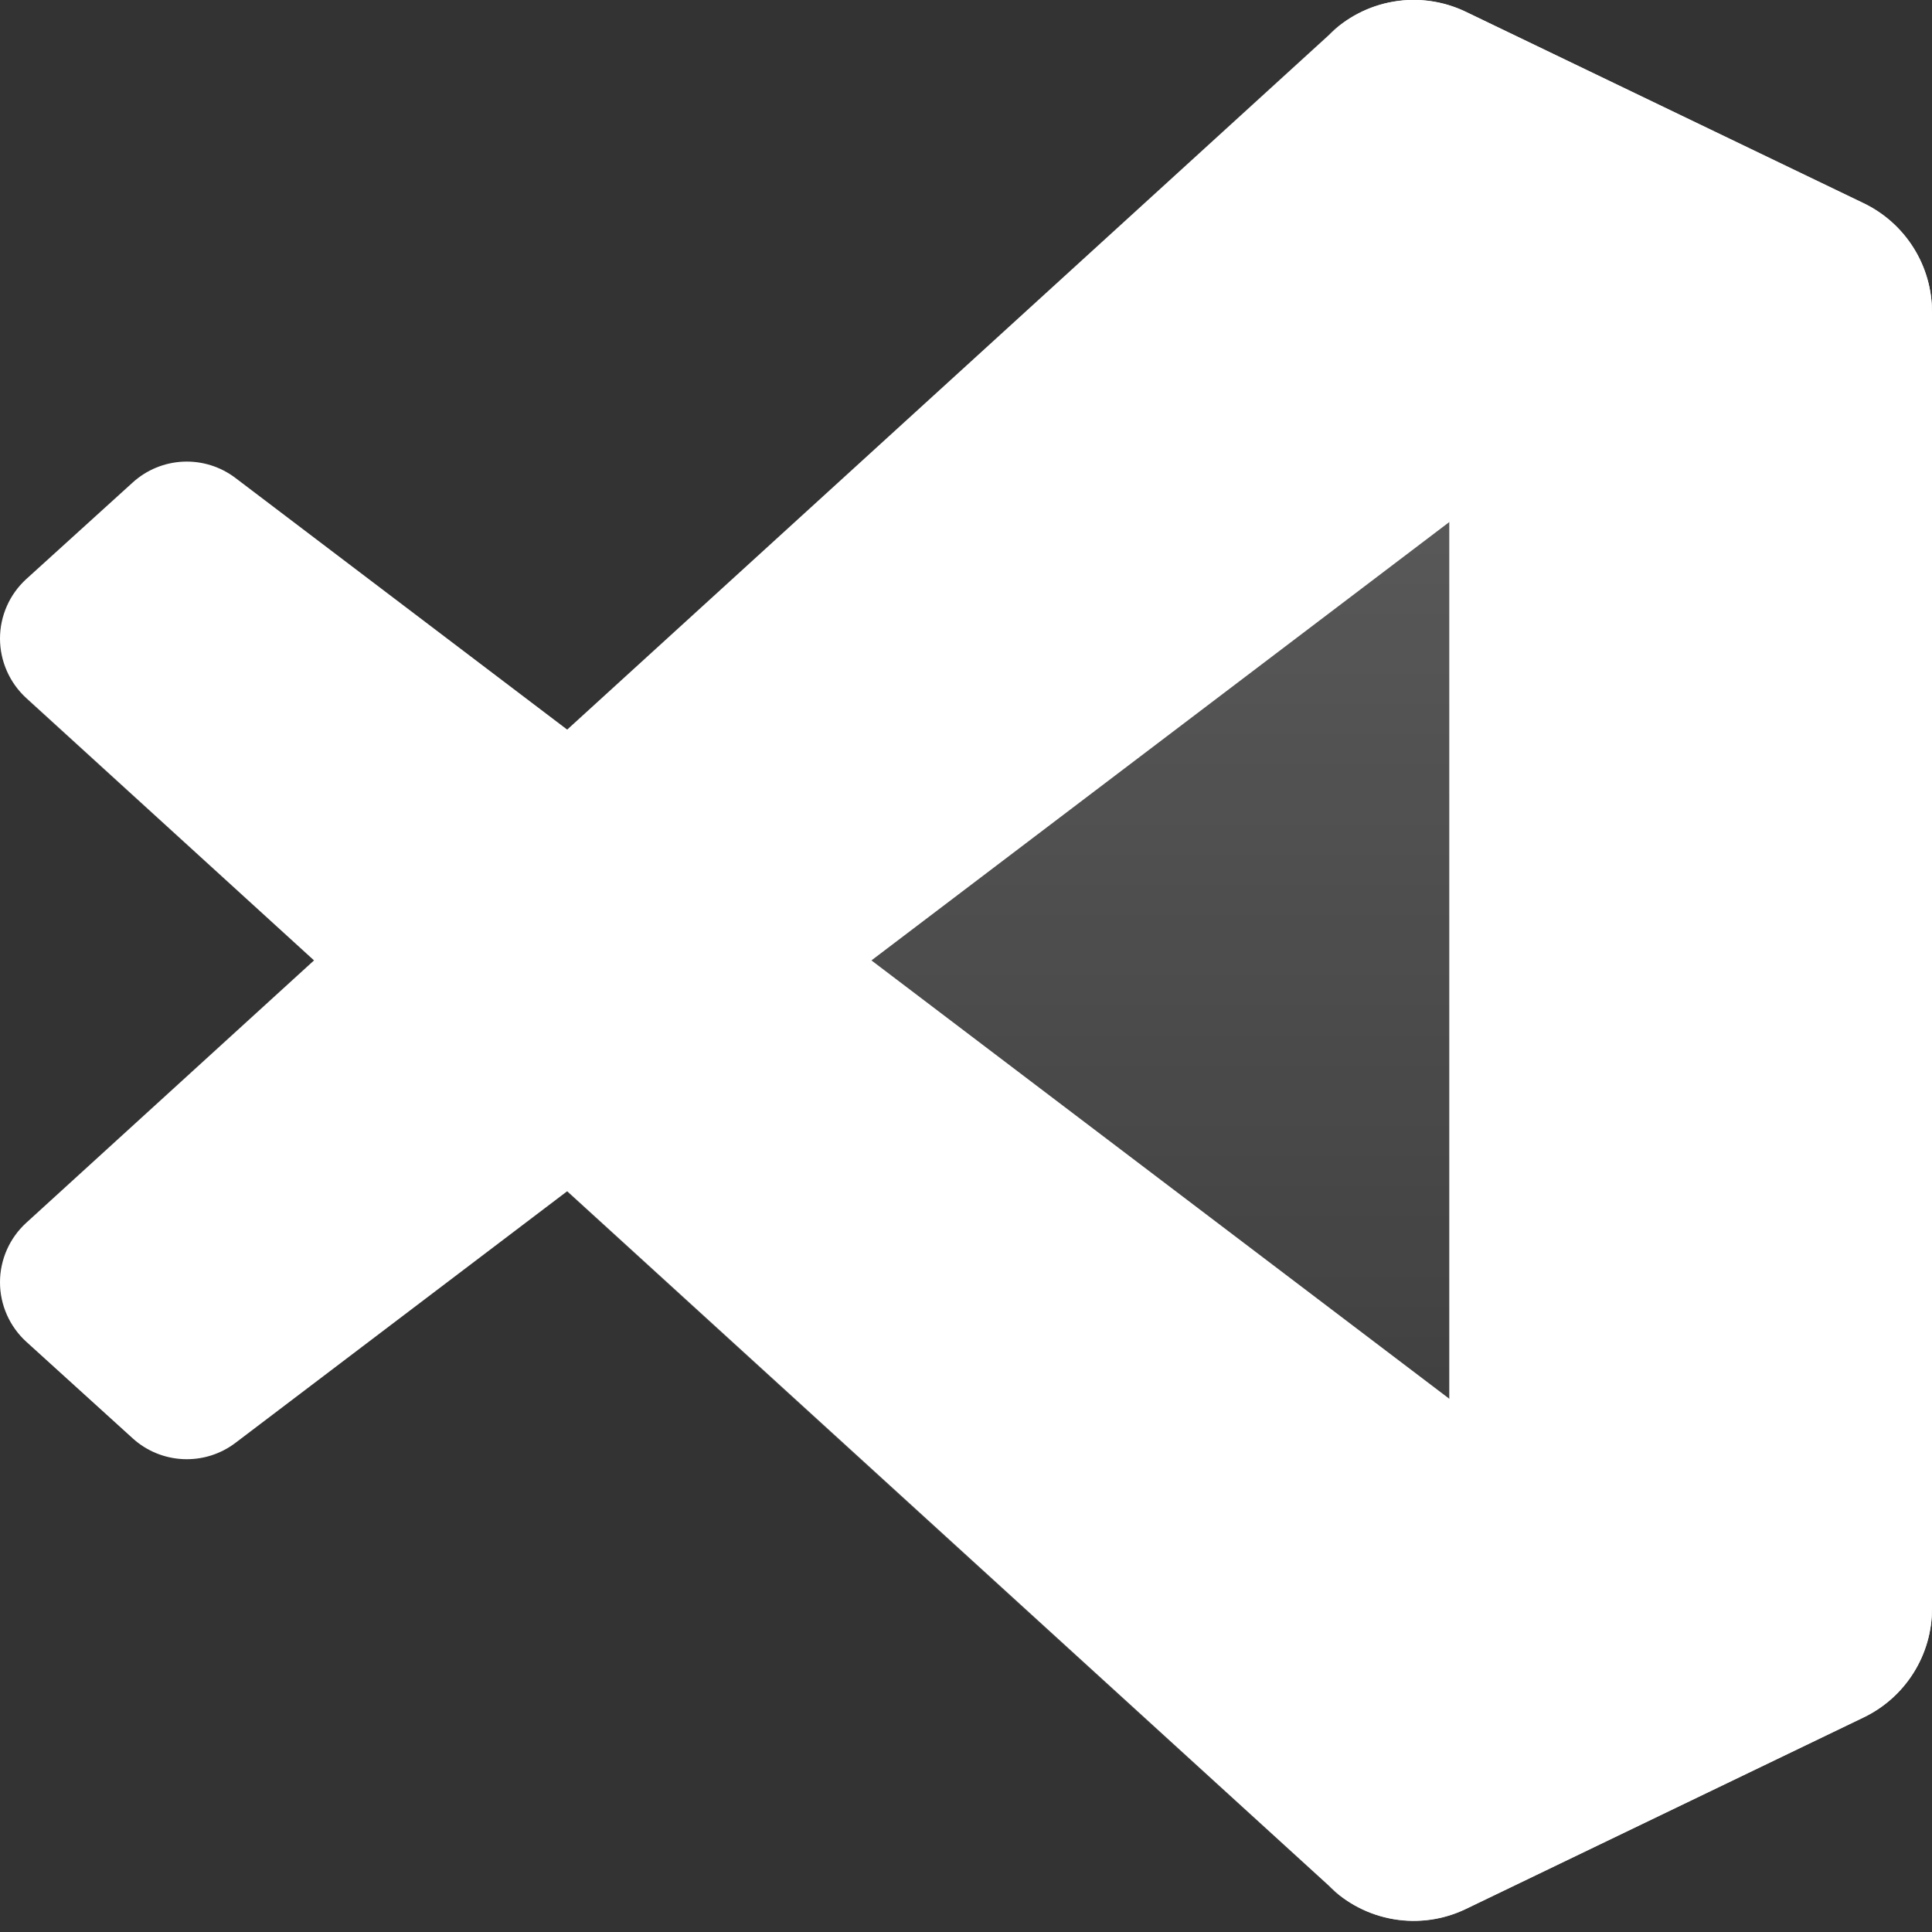 <svg width="50" height="50" viewBox="0 0 50 50" fill="none" xmlns="http://www.w3.org/2000/svg">
<rect x="0" y="0" width="50" height="50" fill="#333333" stroke="none"/>
<path d="M48.231 5.267L37.937 0.31C37.355 0.03 36.701 -0.062 36.064 0.046C35.428 0.154 34.841 0.458 34.384 0.915L0.68 31.646C0.466 31.841 0.295 32.079 0.178 32.344C0.061 32.609 0 32.895 0 33.185C0 33.475 0.061 33.761 0.178 34.026C0.295 34.291 0.466 34.529 0.68 34.724L3.433 37.223C3.792 37.55 4.255 37.74 4.74 37.762C5.226 37.784 5.704 37.636 6.091 37.343L46.682 6.551C46.989 6.319 47.355 6.176 47.738 6.14C48.121 6.104 48.507 6.176 48.852 6.348C49.197 6.519 49.487 6.783 49.69 7.11C49.892 7.438 50 7.815 50 8.2V8.08C50 7.492 49.834 6.916 49.521 6.419C49.208 5.921 48.761 5.522 48.231 5.267Z" fill="white"/>
<path d="M48.231 44.443L37.937 49.4C37.355 49.681 36.701 49.773 36.064 49.664C35.428 49.556 34.841 49.252 34.384 48.796L0.68 18.064C0.466 17.869 0.295 17.631 0.178 17.366C0.061 17.101 0 16.815 0 16.525C0 16.235 0.061 15.949 0.178 15.684C0.295 15.419 0.466 15.181 0.68 14.986L3.433 12.488C3.792 12.161 4.255 11.97 4.74 11.948C5.226 11.926 5.704 12.075 6.091 12.368L46.682 43.159C46.989 43.392 47.355 43.534 47.738 43.57C48.121 43.606 48.507 43.534 48.852 43.363C49.197 43.191 49.487 42.927 49.69 42.6C49.892 42.273 50 41.895 50 41.51V41.63C50 42.218 49.834 42.794 49.521 43.291C49.208 43.789 48.761 44.188 48.231 44.443Z" fill="white"/>
<path d="M37.937 49.405C37.355 49.685 36.701 49.778 36.064 49.669C35.428 49.561 34.841 49.258 34.384 48.801C34.64 49.057 34.966 49.231 35.321 49.302C35.676 49.373 36.044 49.337 36.379 49.198C36.713 49.059 36.999 48.825 37.2 48.524C37.401 48.222 37.508 47.868 37.507 47.507V2.204C37.508 1.842 37.401 1.488 37.2 1.187C36.999 0.885 36.713 0.651 36.379 0.512C36.044 0.373 35.676 0.337 35.321 0.408C34.966 0.479 34.64 0.653 34.384 0.909C34.841 0.453 35.428 0.149 36.064 0.041C36.701 -0.068 37.355 0.025 37.937 0.305L48.231 5.257C48.761 5.512 49.208 5.911 49.521 6.409C49.834 6.906 50 7.482 50 8.07V41.635C50 42.223 49.834 42.799 49.521 43.296C49.208 43.794 48.761 44.193 48.231 44.448L37.937 49.405Z" fill="white"/>
<g opacity="0.25">
<path d="M35.434 49.5C35.834 49.658 36.263 49.731 36.693 49.715C37.123 49.699 37.545 49.593 37.932 49.405L48.221 44.453C48.751 44.198 49.198 43.799 49.511 43.301C49.824 42.804 49.99 42.228 49.99 41.64V8.07C49.99 7.482 49.824 6.906 49.511 6.409C49.198 5.911 48.751 5.512 48.221 5.257L37.932 0.305C37.351 0.025 36.697 -0.067 36.062 0.041C35.426 0.15 34.84 0.453 34.384 0.909L14.691 18.898L6.111 12.402C5.724 12.108 5.246 11.959 4.76 11.981C4.275 12.003 3.812 12.195 3.453 12.522L0.7 15.021C0.486 15.216 0.315 15.454 0.198 15.719C0.081 15.984 0.02 16.27 0.02 16.56C0.02 16.85 0.081 17.136 0.198 17.401C0.315 17.666 0.486 17.904 0.7 18.099L8.12 24.855L0.68 31.641C0.466 31.836 0.295 32.074 0.178 32.339C0.061 32.604 0 32.89 0 33.18C0 33.47 0.061 33.756 0.178 34.021C0.295 34.286 0.466 34.524 0.68 34.719L3.433 37.218C3.792 37.545 4.255 37.737 4.74 37.759C5.226 37.781 5.704 37.632 6.091 37.337L14.671 30.841L34.364 48.831C34.671 49.124 35.035 49.352 35.434 49.5ZM37.482 13.522L22.541 24.855L37.492 36.198L37.482 13.522Z" fill="url(#paint0_linear_3399_38)"/>
</g>
<defs>
<linearGradient id="paint0_linear_3399_38" x1="24.985" y1="-0" x2="24.985" y2="49.71" gradientUnits="userSpaceOnUse">
<stop stop-color="white"/>
<stop offset="1" stop-color="white" stop-opacity="0"/>
</linearGradient>
</defs>
</svg>
